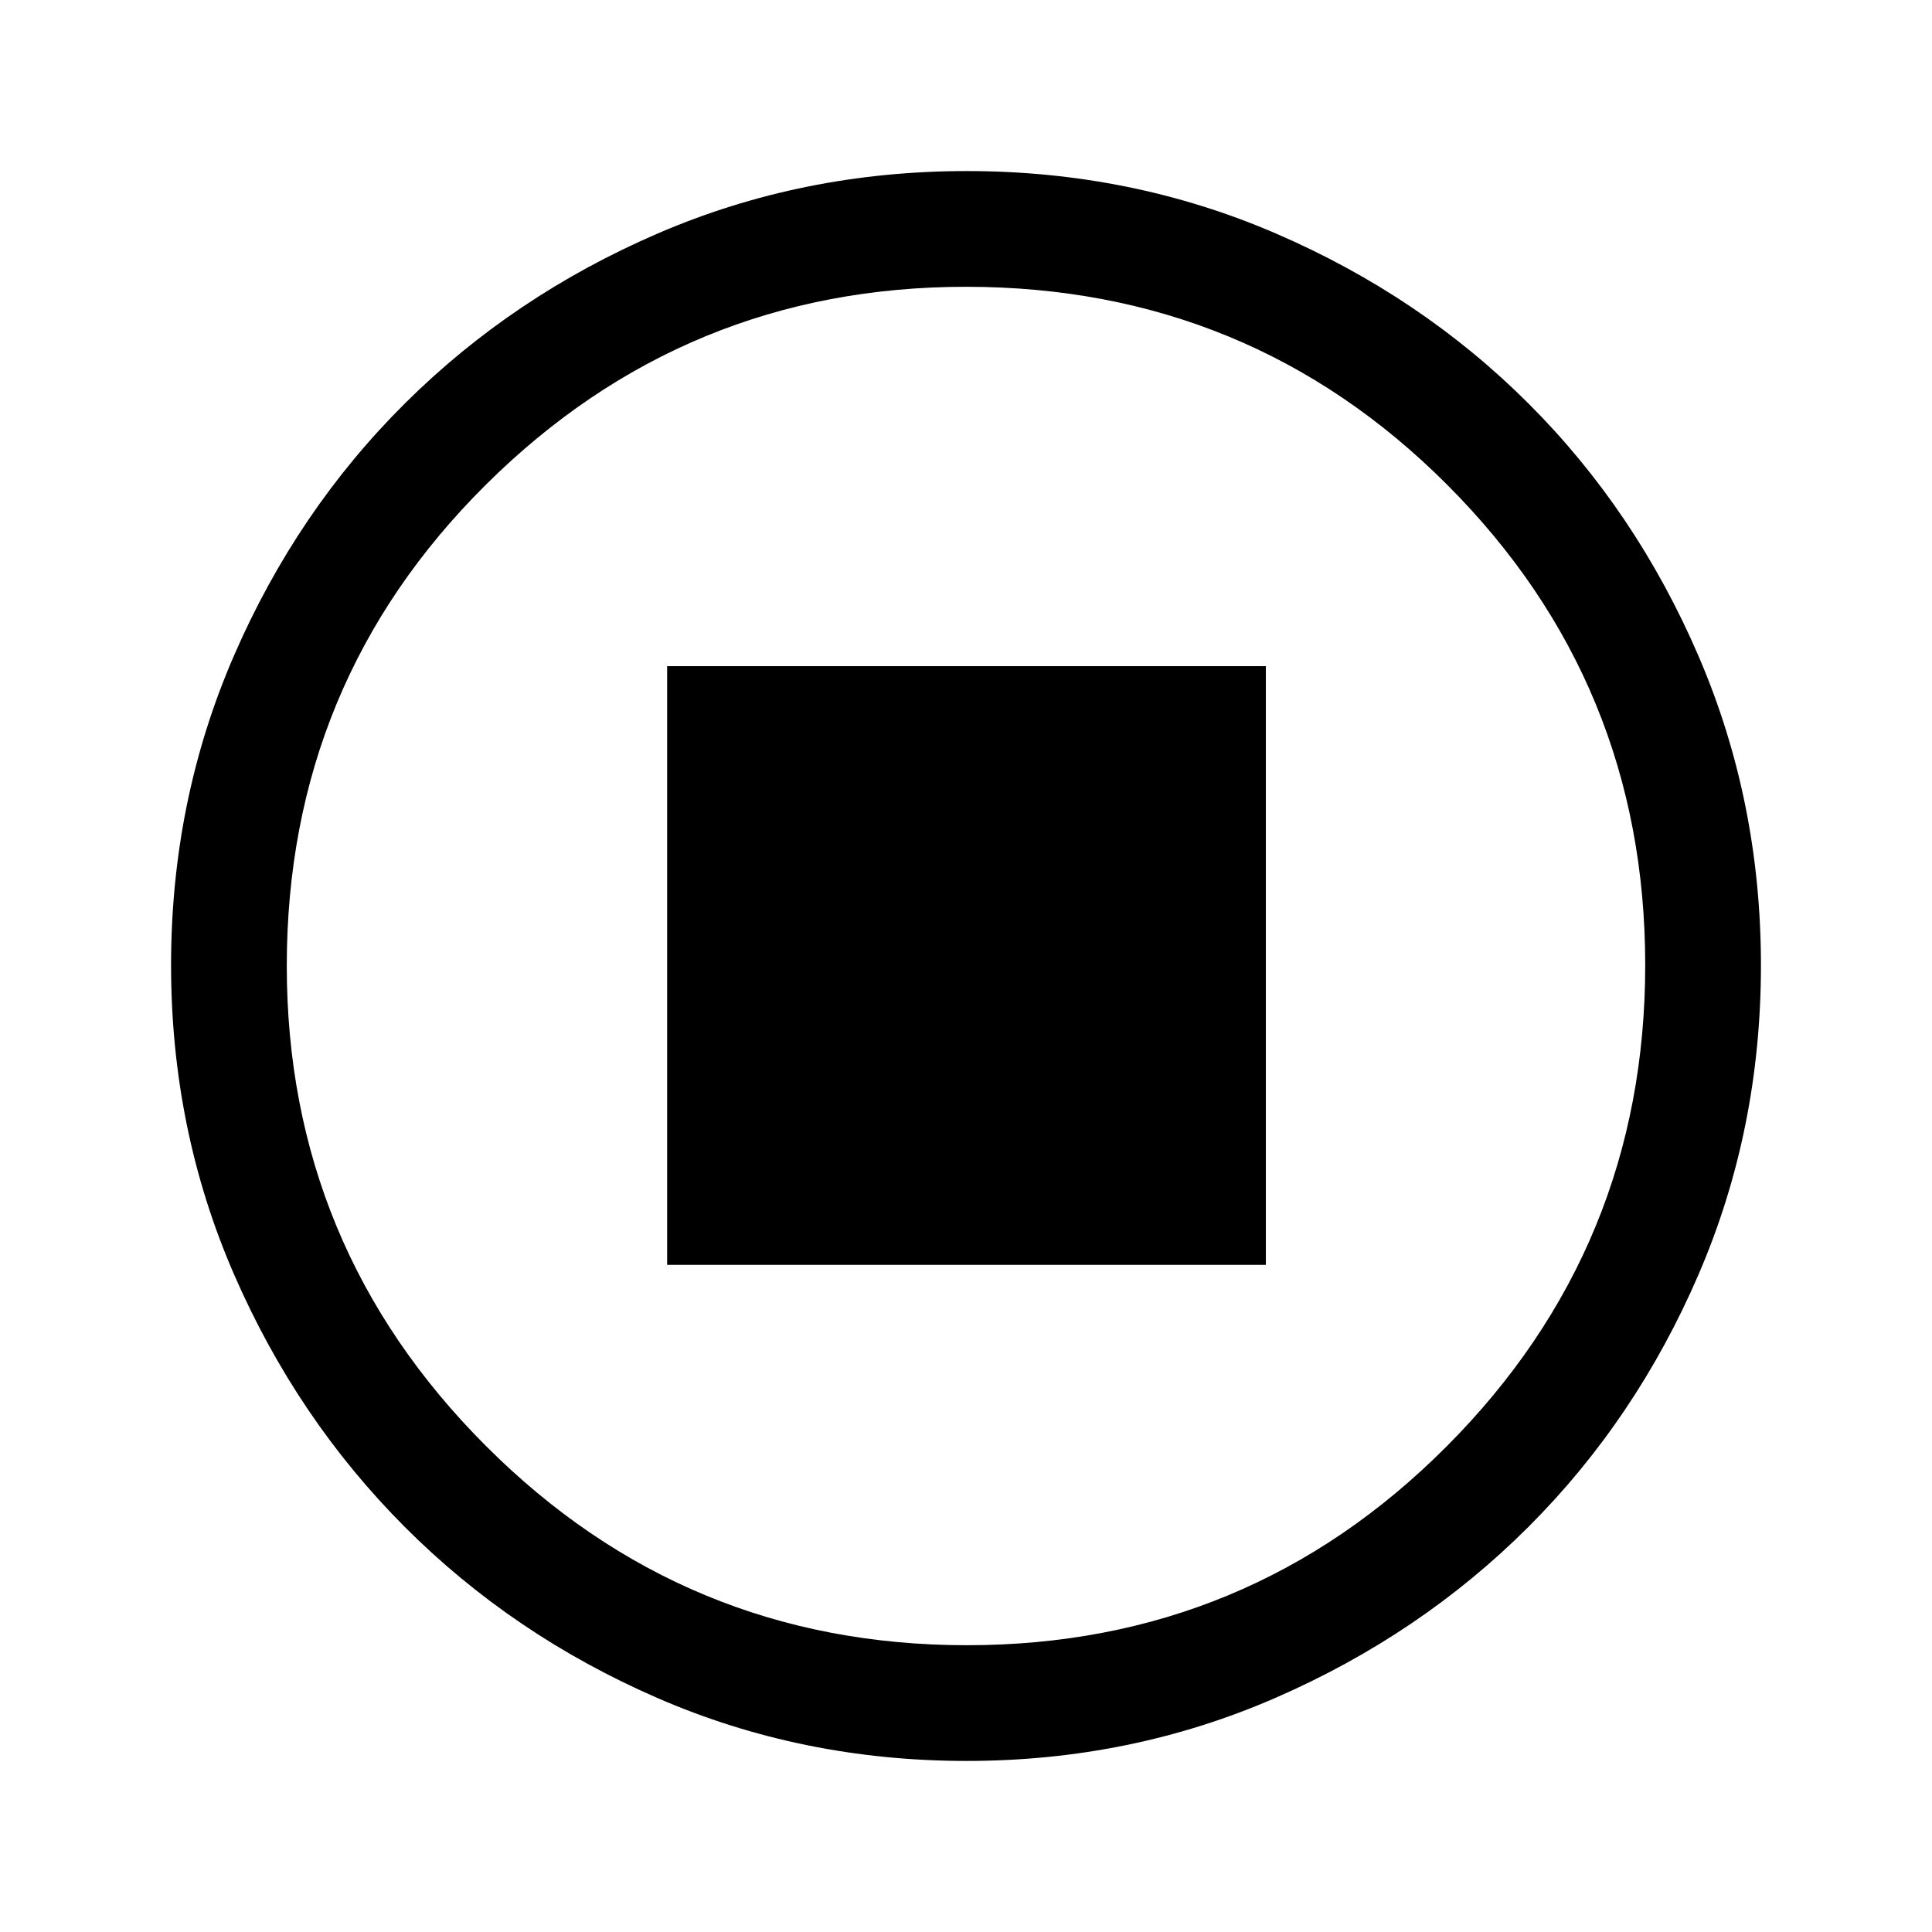 <svg xmlns="http://www.w3.org/2000/svg" height="48" viewBox="0 -960 960 960" width="48"><path d="M331.5-331.5H629V-629H331.5v297.5ZM480.33-85q-81.7 0-153.63-31.26-71.92-31.27-125.56-85-53.64-53.74-84.89-125.6Q85-398.73 85-480.44q0-81.79 31.26-153.78 31.27-72 85-125.39Q255-813 326.86-844q71.87-31 153.58-31 81.79 0 153.79 31.13 72.01 31.13 125.39 84.5Q813-706 844-633.98q31 72.03 31 153.65 0 81.7-31.01 153.63-31.02 71.92-84.5 125.38-53.49 53.45-125.51 84.89Q561.95-85 480.33-85Zm.14-57.5q140.03 0 238.53-98.97 98.5-98.96 98.5-239 0-140.03-98.28-238.53t-239.19-98.5q-139.53 0-238.53 98.28t-99 239.19q0 139.53 98.97 238.53 98.96 99 239 99ZM480-480Z"/></svg>